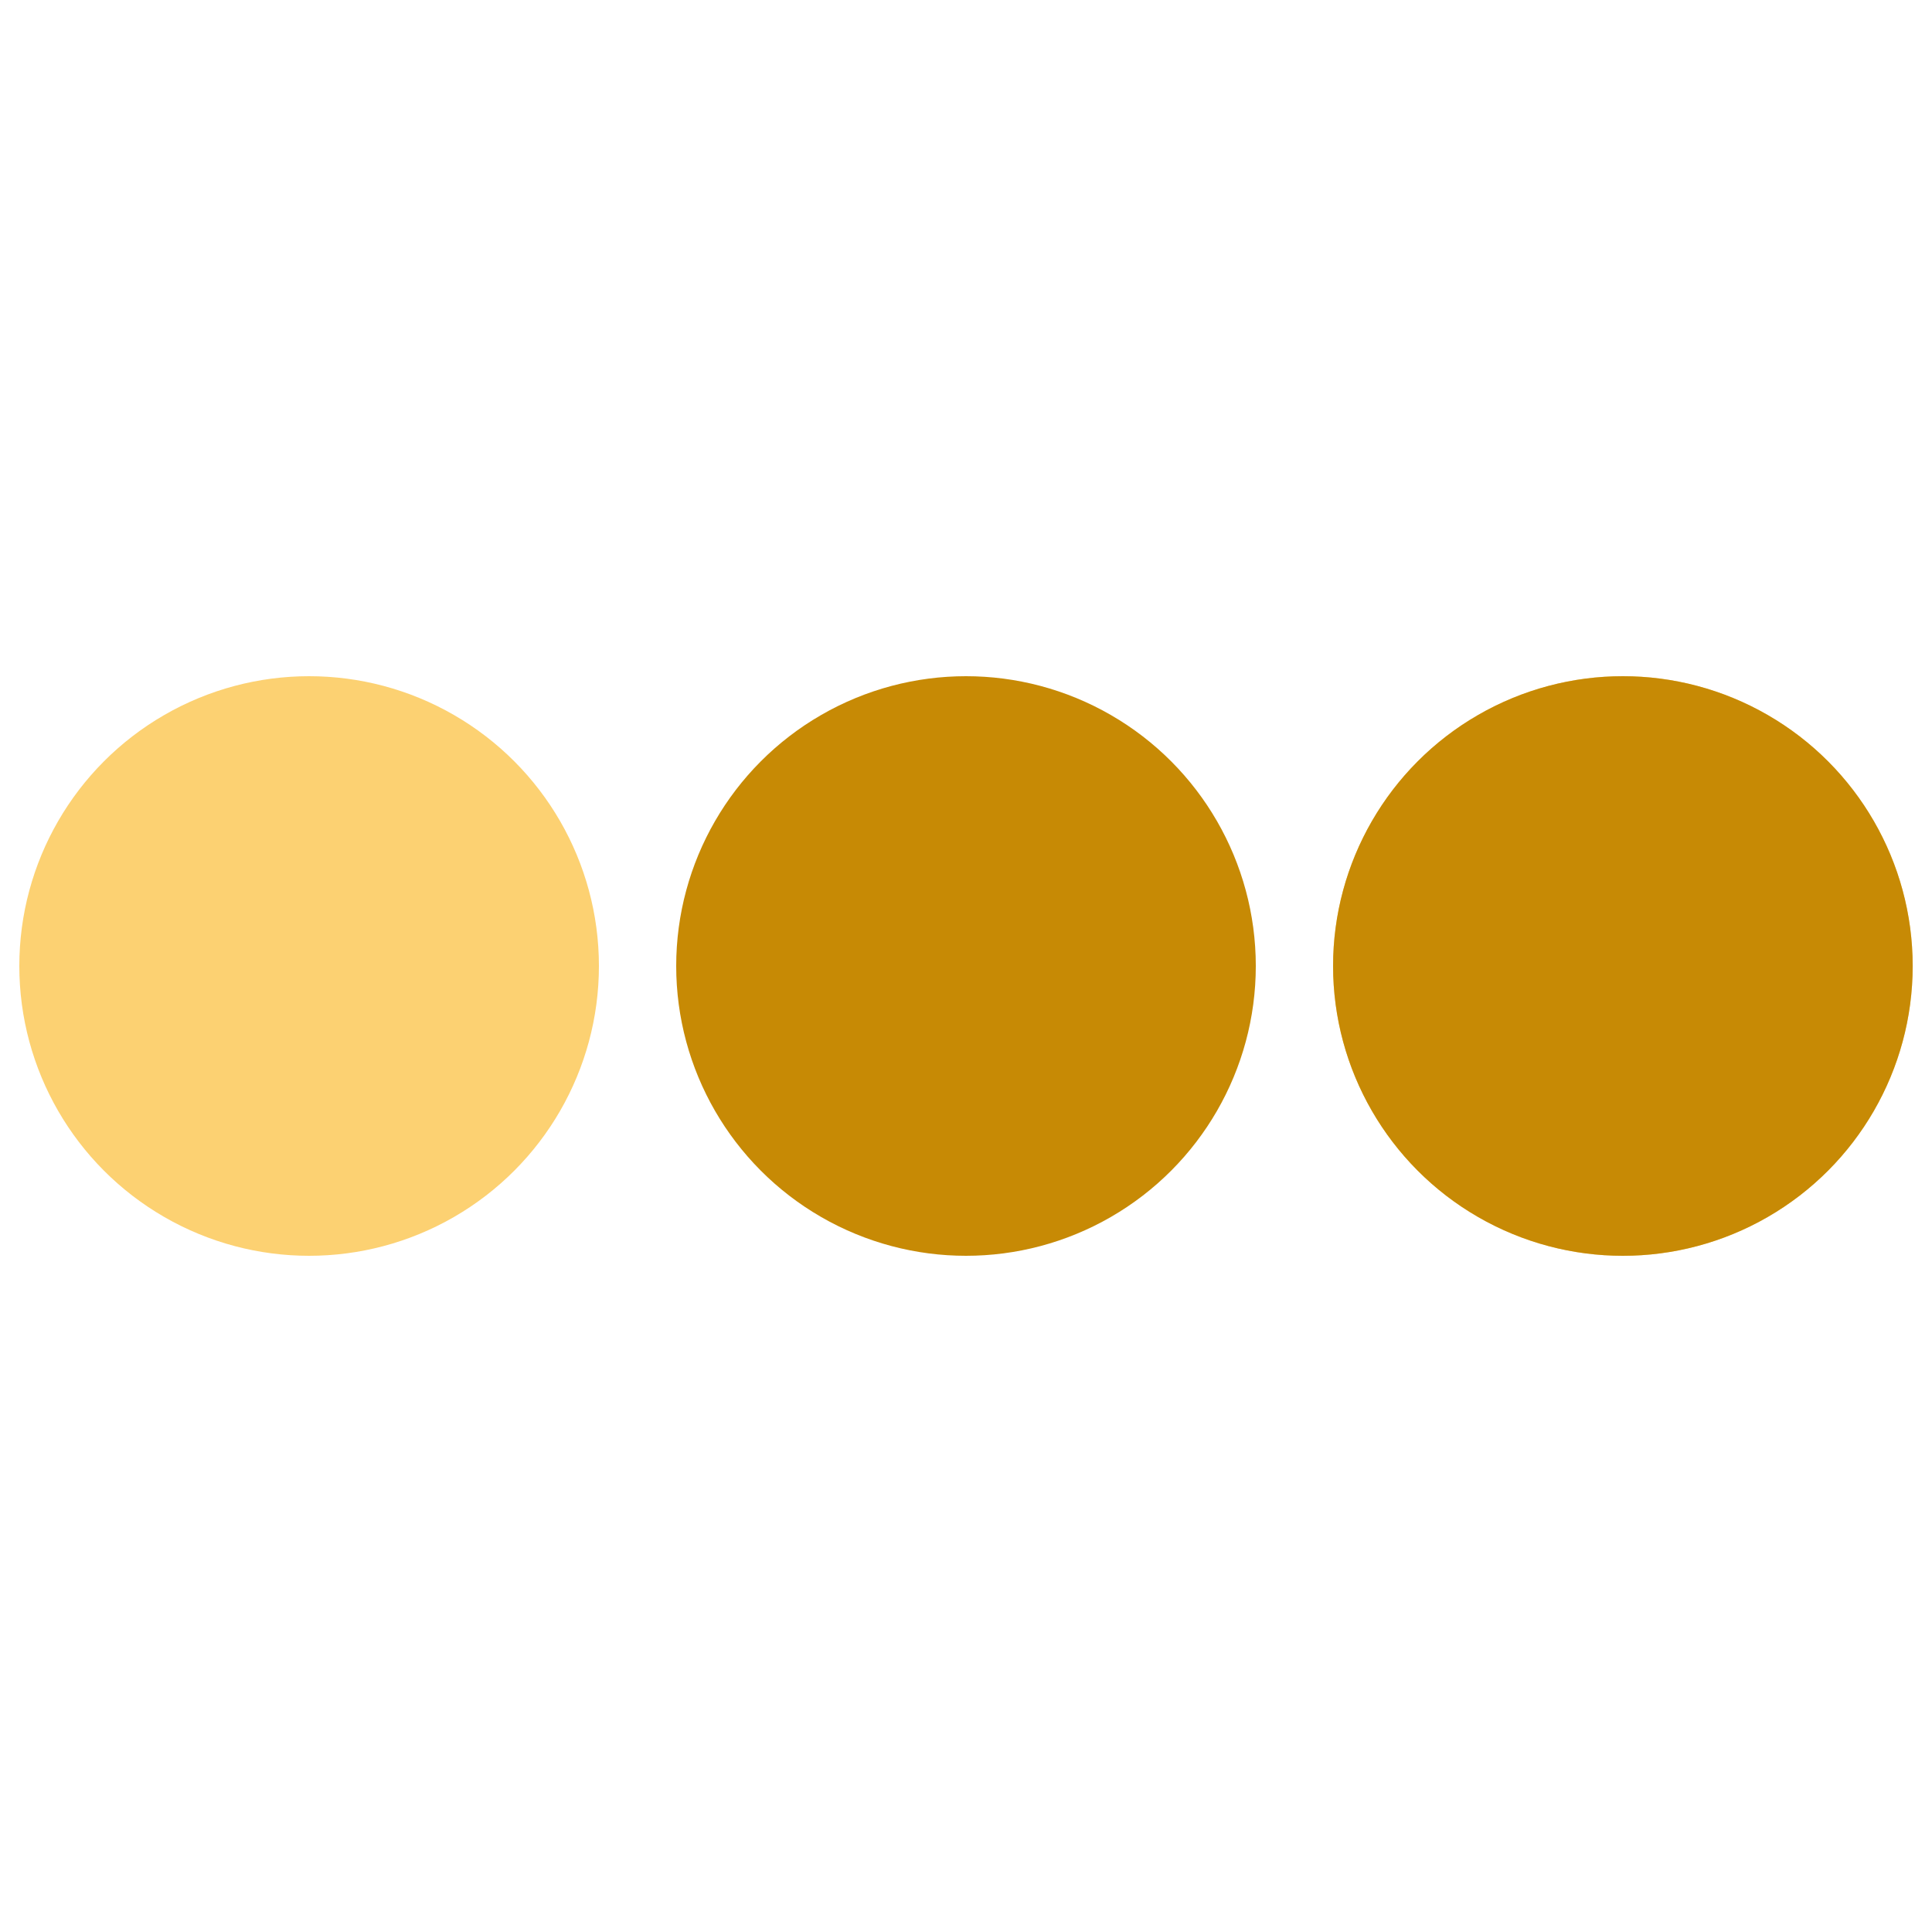 <?xml version="1.0" encoding="utf-8"?>
<svg width='40px' height='40px' xmlns="http://www.w3.org/2000/svg" viewBox="0 0 100 100" preserveAspectRatio="xMidYMid"
     class="uil-ellipsis">
    <circle cx="16" cy="50" r="15" fill="#fcd172" transform="rotate(0 50 50)">
        <animate id="anir11" attributeName="r" from="0" to="15" begin="0s;anir14.end" dur="0.125s"
                 fill="freeze"></animate>
        <animate id="anir12" attributeName="r" from="15" to="15" begin="anir11.end" dur="0.625s"
                 fill="freeze"></animate>
        <animate id="anir13" attributeName="r" from="15" to="0" begin="anir12.end" dur="0.125s" fill="freeze"></animate>
        <animate id="anir14" attributeName="r" from="0" to="0" begin="anir13.end" dur="0.125s" fill="freeze"></animate>
        <animate id="anix11" attributeName="cx" from="16" to="16" begin="0s;anix18.end" dur="0.125s"
                 fill="freeze"></animate>
        <animate id="anix12" attributeName="cx" from="16" to="16" begin="anix11.end" dur="0.125s"
                 fill="freeze"></animate>
        <animate id="anix13" attributeName="cx" from="16" to="50" begin="anix12.end" dur="0.125s"
                 fill="freeze"></animate>
        <animate id="anix14" attributeName="cx" from="50" to="50" begin="anix13.end" dur="0.125s"
                 fill="freeze"></animate>
        <animate id="anix15" attributeName="cx" from="50" to="84" begin="anix14.end" dur="0.125s"
                 fill="freeze"></animate>
        <animate id="anix16" attributeName="cx" from="84" to="84" begin="anix15.end" dur="0.125s"
                 fill="freeze"></animate>
        <animate id="anix17" attributeName="cx" from="84" to="84" begin="anix16.end" dur="0.125s"
                 fill="freeze"></animate>
        <animate id="anix18" attributeName="cx" from="84" to="16" begin="anix17.end" dur="0.125s"
                 fill="freeze"></animate>
    </circle>
    <circle cx="50" cy="50" r="15" fill="#c78a05" transform="rotate(0 50 50)">
        <animate id="anir21" attributeName="r" from="15" to="15" begin="0s;anir25.end" dur="0.5s"
                 fill="freeze"></animate>
        <animate id="anir22" attributeName="r" from="15" to="0" begin="anir21.end" dur="0.125s" fill="freeze"></animate>
        <animate id="anir23" attributeName="r" from="0" to="0" begin="anir22.end" dur="0.125s" fill="freeze"></animate>
        <animate id="anir24" attributeName="r" from="0" to="15" begin="anir23.end" dur="0.125s" fill="freeze"></animate>
        <animate id="anir25" attributeName="r" from="15" to="15" begin="anir24.end" dur="0.125s"
                 fill="freeze"></animate>
        <animate id="anix21" attributeName="cx" from="16" to="50" begin="0s;anix28.end" dur="0.125s"
                 fill="freeze"></animate>
        <animate id="anix22" attributeName="cx" from="50" to="50" begin="anix21.end" dur="0.125s"
                 fill="freeze"></animate>
        <animate id="anix23" attributeName="cx" from="50" to="84" begin="anix22.end" dur="0.125s"
                 fill="freeze"></animate>
        <animate id="anix24" attributeName="cx" from="84" to="84" begin="anix23.end" dur="0.125s"
                 fill="freeze"></animate>
        <animate id="anix25" attributeName="cx" from="84" to="84" begin="anix24.end" dur="0.125s"
                 fill="freeze"></animate>
        <animate id="anix26" attributeName="cx" from="84" to="16" begin="anix25.end" dur="0.125s"
                 fill="freeze"></animate>
        <animate id="anix27" attributeName="cx" from="16" to="16" begin="anix26.end" dur="0.125s"
                 fill="freeze"></animate>
        <animate id="anix28" attributeName="cx" from="16" to="16" begin="anix27.end" dur="0.125s"
                 fill="freeze"></animate>
    </circle>
    <circle cx="84" cy="50" r="15" fill="#fcd172" transform="rotate(0 50 50)">
        <animate id="anir31" attributeName="r" from="15" to="15" begin="0s;anir35.end" dur="0.25s"
                 fill="freeze"></animate>
        <animate id="anir32" attributeName="r" from="15" to="0" begin="anir31.end" dur="0.125s" fill="freeze"></animate>
        <animate id="anir33" attributeName="r" from="0" to="0" begin="anir32.end" dur="0.125s" fill="freeze"></animate>
        <animate id="anir34" attributeName="r" from="0" to="15" begin="anir33.end" dur="0.125s" fill="freeze"></animate>
        <animate id="anir35" attributeName="r" from="15" to="15" begin="anir34.end" dur="0.375s"
                 fill="freeze"></animate>
        <animate id="anix31" attributeName="cx" from="50" to="84" begin="0s;anix38.end" dur="0.125s"
                 fill="freeze"></animate>
        <animate id="anix32" attributeName="cx" from="84" to="84" begin="anix31.end" dur="0.125s"
                 fill="freeze"></animate>
        <animate id="anix33" attributeName="cx" from="84" to="84" begin="anix32.end" dur="0.125s"
                 fill="freeze"></animate>
        <animate id="anix34" attributeName="cx" from="84" to="16" begin="anix33.end" dur="0.125s"
                 fill="freeze"></animate>
        <animate id="anix35" attributeName="cx" from="16" to="16" begin="anix34.end" dur="0.125s"
                 fill="freeze"></animate>
        <animate id="anix36" attributeName="cx" from="16" to="16" begin="anix35.end" dur="0.125s"
                 fill="freeze"></animate>
        <animate id="anix37" attributeName="cx" from="16" to="50" begin="anix36.end" dur="0.125s"
                 fill="freeze"></animate>
        <animate id="anix38" attributeName="cx" from="50" to="50" begin="anix37.end" dur="0.125s"
                 fill="freeze"></animate>
    </circle>
    <circle cx="84" cy="50" r="15" fill="#c78a05" transform="rotate(0 50 50)">
        <animate id="anir41" attributeName="r" from="15" to="0" begin="0s;anir44.end" dur="0.125s"
                 fill="freeze"></animate>
        <animate id="anir42" attributeName="r" from="0" to="0" begin="anir41.end" dur="0.125s" fill="freeze"></animate>
        <animate id="anir43" attributeName="r" from="0" to="15" begin="anir42.end" dur="0.125s" fill="freeze"></animate>
        <animate id="anir44" attributeName="r" from="15" to="15" begin="anir43.end" dur="0.625s"
                 fill="freeze"></animate>
        <animate id="anix41" attributeName="cx" from="84" to="84" begin="0s;anix48.end" dur="0.125s"
                 fill="freeze"></animate>
        <animate id="anix42" attributeName="cx" from="84" to="16" begin="anix41.end" dur="0.125s"
                 fill="freeze"></animate>
        <animate id="anix43" attributeName="cx" from="16" to="16" begin="anix42.end" dur="0.125s"
                 fill="freeze"></animate>
        <animate id="anix44" attributeName="cx" from="16" to="16" begin="anix43.end" dur="0.125s"
                 fill="freeze"></animate>
        <animate id="anix45" attributeName="cx" from="16" to="50" begin="anix44.end" dur="0.125s"
                 fill="freeze"></animate>
        <animate id="anix46" attributeName="cx" from="50" to="50" begin="anix45.end" dur="0.125s"
                 fill="freeze"></animate>
        <animate id="anix47" attributeName="cx" from="50" to="84" begin="anix46.end" dur="0.125s"
                 fill="freeze"></animate>
        <animate id="anix48" attributeName="cx" from="84" to="84" begin="anix47.end" dur="0.125s"
                 fill="freeze"></animate>
    </circle>
</svg>